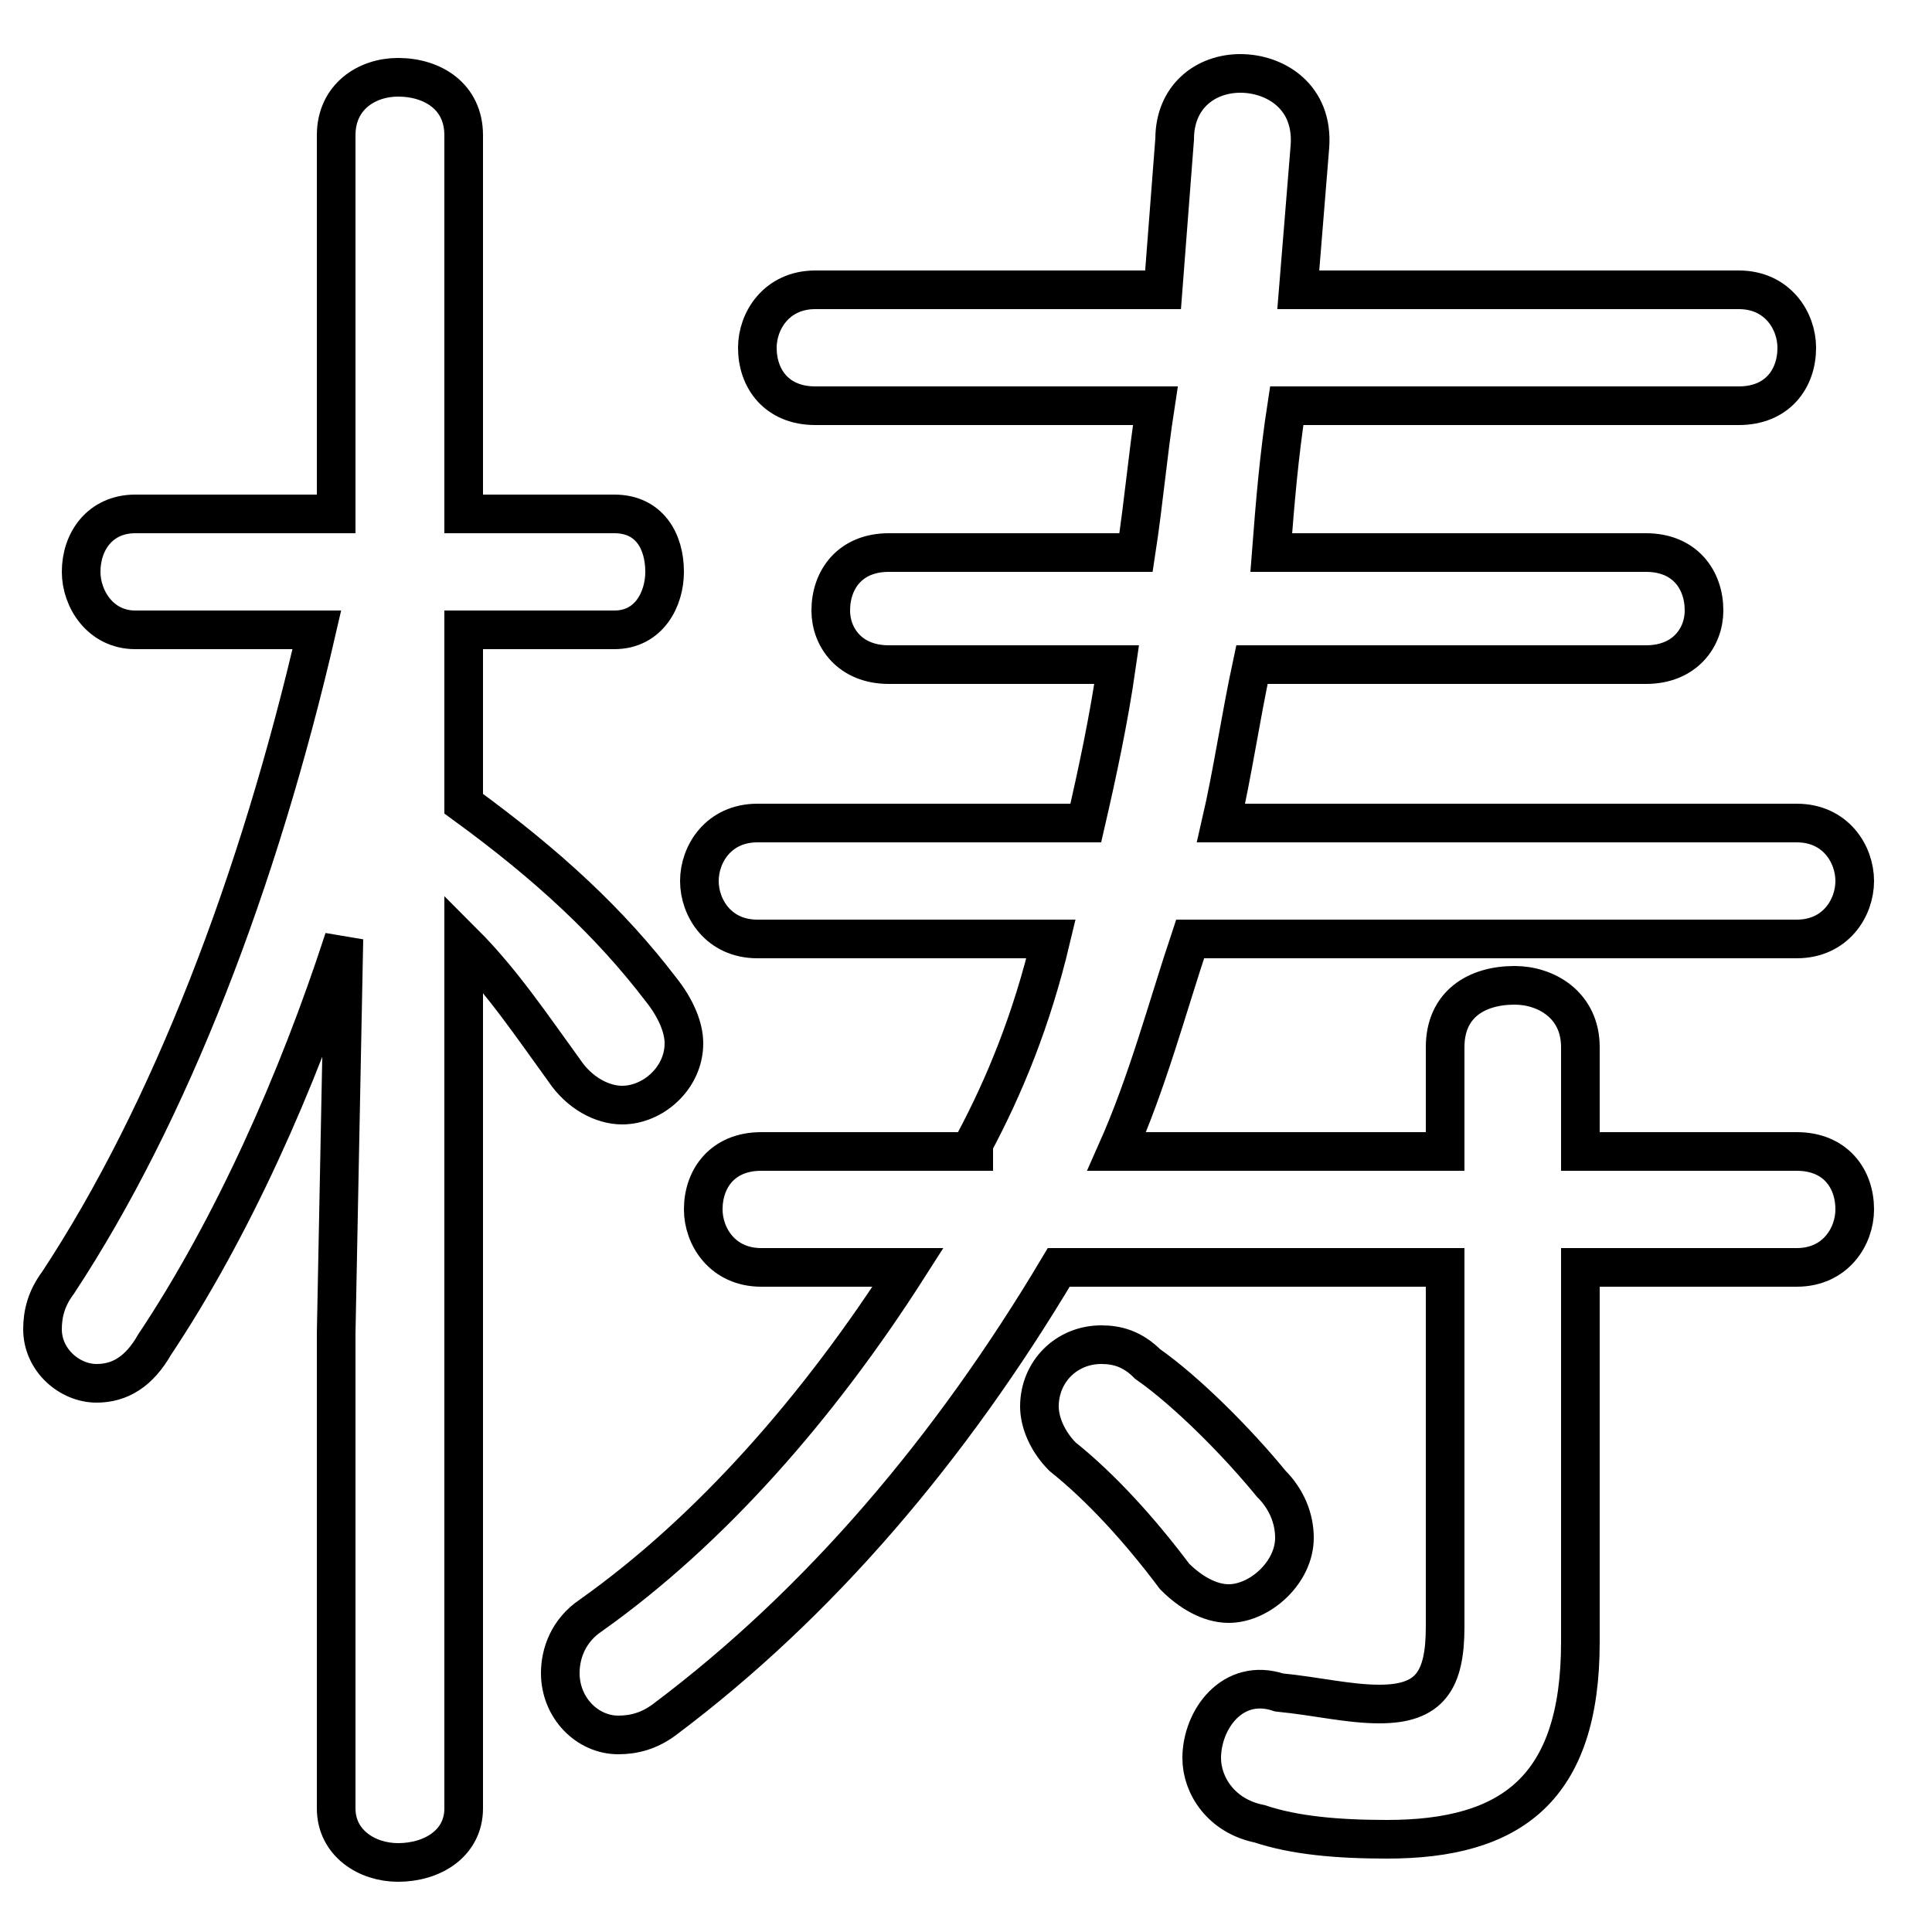 <svg xmlns="http://www.w3.org/2000/svg" viewBox="0 -44.0 50.0 50.0">
    <rect x="0" y="-44.0" width="50.0" height="50.0" fill="#808080" stroke="none"/>
    <g transform="scale(1, -1)">
        <!-- ボディの枠 -->
        <rect x="0" y="-6.0" width="50.0" height="50.0"
            stroke="white" fill="white"/>
        <!-- グリフ座標系の原点 -->
        <circle cx="0" cy="0" r="5" fill="white"/>
        <!-- グリフのアウトライン -->
        <g style="fill:none;stroke:#000000;stroke-width:1;">
<path d="M 28.9 14.2 C 29.7 16.0 30.2 17.9 30.8 19.7 L 46.5 19.7 C 47.5 19.7 48.0 20.5 48.0 21.2 C 48.0 21.9 47.5 22.7 46.5 22.7 L 31.6 22.7 C 31.9 24.0 32.1 25.4 32.4 26.8 L 42.6 26.8 C 43.6 26.8 44.1 27.5 44.1 28.2 C 44.1 29.0 43.6 29.7 42.6 29.7 L 32.9 29.7 C 33.0 31.0 33.1 32.2 33.3 33.5 L 45.0 33.5 C 46.0 33.5 46.5 34.2 46.5 35.0 C 46.5 35.7 46.0 36.5 45.0 36.5 L 33.6 36.5 C 33.7 37.7 33.8 39.0 33.9 40.2 C 34.0 41.5 33.0 42.1 32.1 42.1 C 31.2 42.1 30.4 41.5 30.4 40.4 C 30.3 39.1 30.2 37.8 30.1 36.5 L 21.1 36.5 C 20.1 36.5 19.6 35.7 19.6 35.0 C 19.6 34.2 20.1 33.5 21.1 33.5 L 29.9 33.5 C 29.7 32.2 29.6 31.0 29.4 29.7 L 23.0 29.7 C 22.0 29.7 21.5 29.0 21.5 28.2 C 21.5 27.5 22.0 26.8 23.0 26.8 L 28.9 26.8 C 28.7 25.4 28.4 24.0 28.1 22.7 L 19.6 22.7 C 18.6 22.7 18.1 21.9 18.1 21.2 C 18.1 20.5 18.6 19.7 19.6 19.7 L 27.2 19.7 C 26.7 17.6 26.0 15.9 25.2 14.4 L 25.2 14.2 L 19.7 14.2 C 18.7 14.2 18.2 13.5 18.2 12.7 C 18.2 12.0 18.7 11.2 19.7 11.2 L 23.5 11.2 C 21.2 7.6 18.4 4.4 15.3 2.2 C 14.7 1.8 14.5 1.2 14.5 0.7 C 14.5 -0.2 15.2 -0.9 16.0 -0.9 C 16.4 -0.9 16.8 -0.8 17.2 -0.5 C 21.2 2.5 24.6 6.5 27.4 11.2 L 37.4 11.2 L 37.4 1.9 C 37.4 0.5 37.0 -0.1 35.7 -0.1 C 34.9 -0.1 34.1 0.1 33.1 0.2 C 31.9 0.6 31.1 -0.5 31.1 -1.5 C 31.1 -2.2 31.6 -3.0 32.6 -3.2 C 33.5 -3.5 34.6 -3.6 35.9 -3.6 C 39.1 -3.6 40.9 -2.3 40.9 1.5 L 40.9 11.2 L 46.5 11.2 C 47.5 11.2 48.0 12.0 48.0 12.7 C 48.0 13.5 47.5 14.2 46.5 14.2 L 40.9 14.2 L 40.9 16.9 C 40.9 18.0 40.0 18.5 39.2 18.5 C 38.2 18.5 37.4 18.0 37.4 16.9 L 37.4 14.2 Z M 29.7 8.7 C 29.3 9.1 28.9 9.2 28.5 9.2 C 27.6 9.2 26.9 8.5 26.9 7.6 C 26.9 7.2 27.1 6.7 27.5 6.3 C 28.5 5.5 29.5 4.4 30.4 3.2 C 30.8 2.8 31.3 2.5 31.8 2.5 C 32.6 2.5 33.5 3.3 33.5 4.2 C 33.5 4.7 33.3 5.2 32.9 5.6 C 32.0 6.7 30.7 8.0 29.7 8.7 Z M 8.2 27.7 C 6.7 21.2 4.4 15.2 1.5 10.8 C 1.2 10.4 1.1 10.0 1.1 9.6 C 1.1 8.8 1.8 8.2 2.5 8.2 C 3.1 8.2 3.6 8.5 4.0 9.2 C 6.0 12.2 7.7 16.0 8.9 19.7 L 8.7 9.5 L 8.7 -2.8 C 8.7 -3.7 9.5 -4.2 10.3 -4.2 C 11.2 -4.2 12.0 -3.7 12.0 -2.8 L 12.0 19.6 C 13.0 18.6 13.8 17.4 14.6 16.3 C 15.0 15.7 15.6 15.4 16.1 15.4 C 16.9 15.4 17.7 16.1 17.7 17.0 C 17.7 17.4 17.5 17.9 17.1 18.4 C 15.8 20.1 14.2 21.6 12.0 23.2 L 12.0 27.7 L 15.9 27.7 C 16.8 27.7 17.2 28.5 17.2 29.2 C 17.2 30.0 16.8 30.7 15.9 30.7 L 12.0 30.7 L 12.0 40.5 C 12.0 41.5 11.2 42.0 10.3 42.0 C 9.5 42.0 8.7 41.5 8.7 40.5 L 8.7 30.7 L 3.5 30.7 C 2.6 30.7 2.1 30.0 2.1 29.2 C 2.1 28.5 2.6 27.7 3.5 27.7 Z"/>
</g>
</g>
</svg>